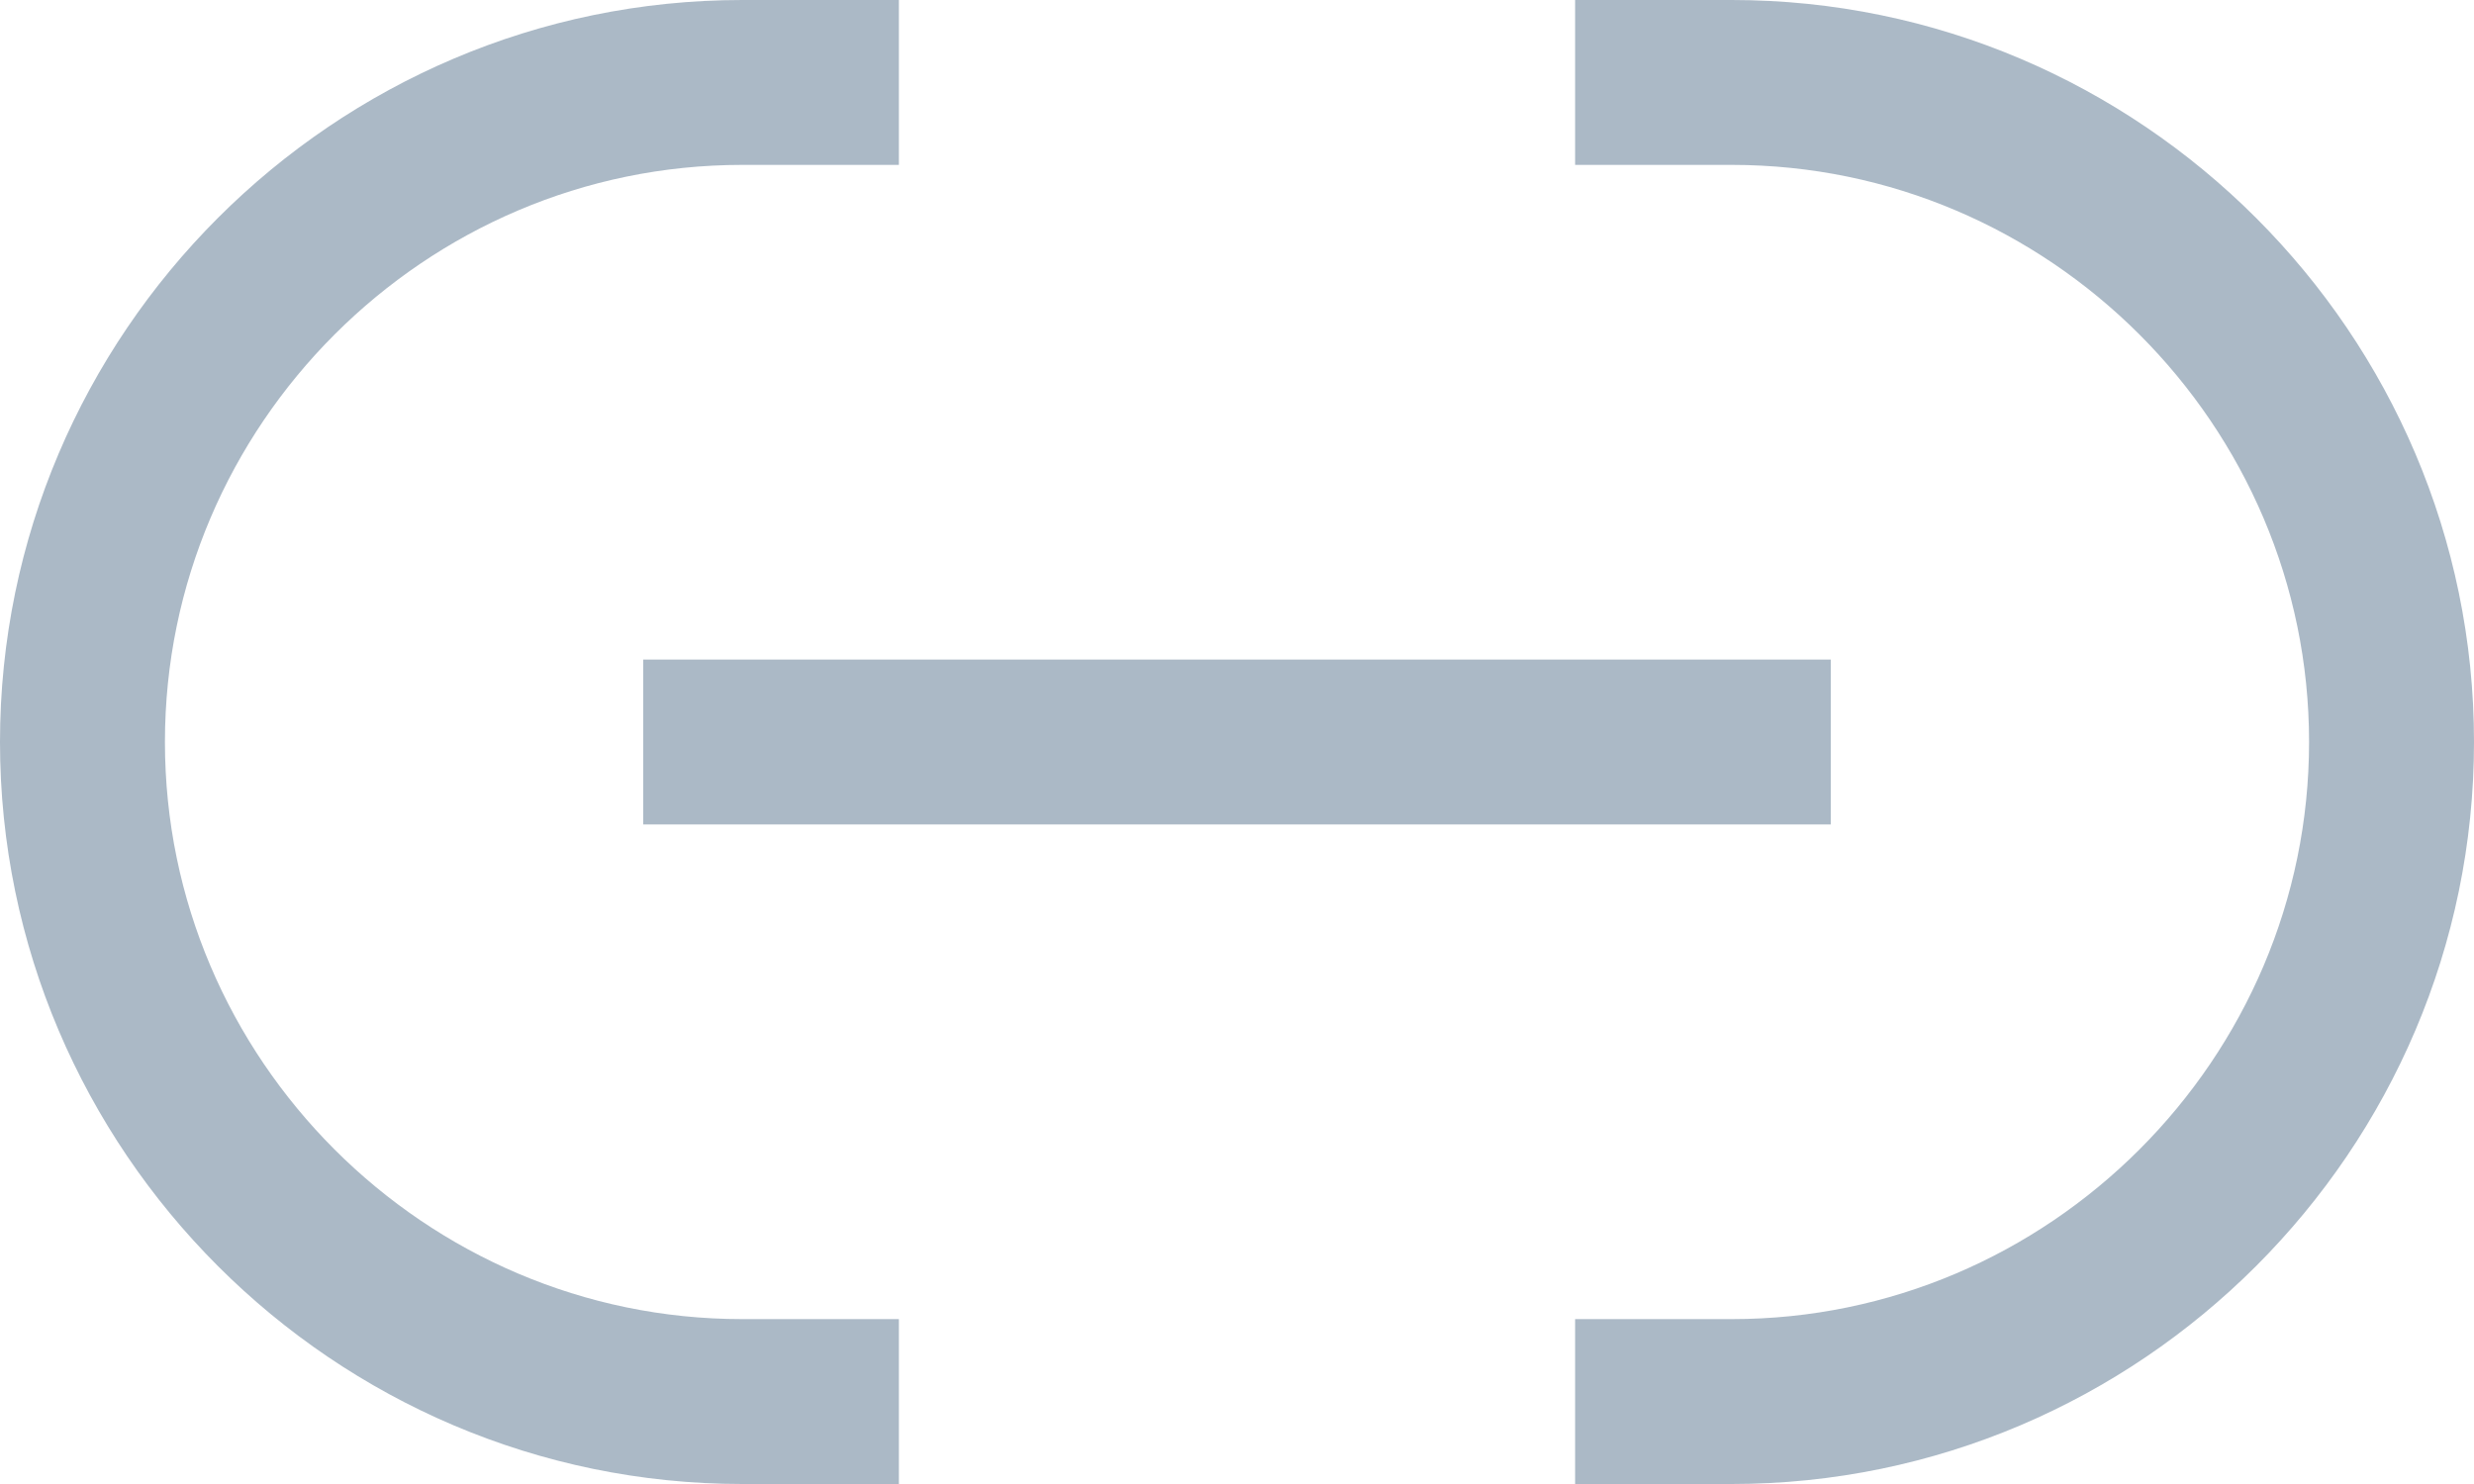 <?xml version="1.0" encoding="utf-8"?>
<!-- Generator: Adobe Illustrator 21.0.0, SVG Export Plug-In . SVG Version: 6.00 Build 0)  -->
<svg version="1.1" id="图层_1" xmlns="http://www.w3.org/2000/svg" xmlns:xlink="http://www.w3.org/1999/xlink" x="0px" y="0px"
	 viewBox="0 0 30 18" style="enable-background:new 0 0 30 18;" xml:space="preserve">
<style type="text/css">
	.st0{fill:none;stroke:#ABB9C6;stroke-width:2;stroke-miterlimit:10;}
</style>
<g>
	<path class="st0" d="M10.9,1H9C4.6,1,1,4.6,1,9c0,4.4,3.6,8,8,8h1.9"/>
	<path class="st0" d="M19.1,17H21c4.4,0,8-3.6,8-8c0-4.4-3.6-8-8-8h-1.9"/>
	<path class="st0" d="M16.5,17"/>
	<path class="st0" d="M11.7,17"/>
	<path class="st0" d="M11.8,1.1"/>
	<path class="st0" d="M16.6,1.1"/>
</g>
<line class="st0" x1="7.8" y1="9" x2="22.2" y2="9"/>
</svg>
